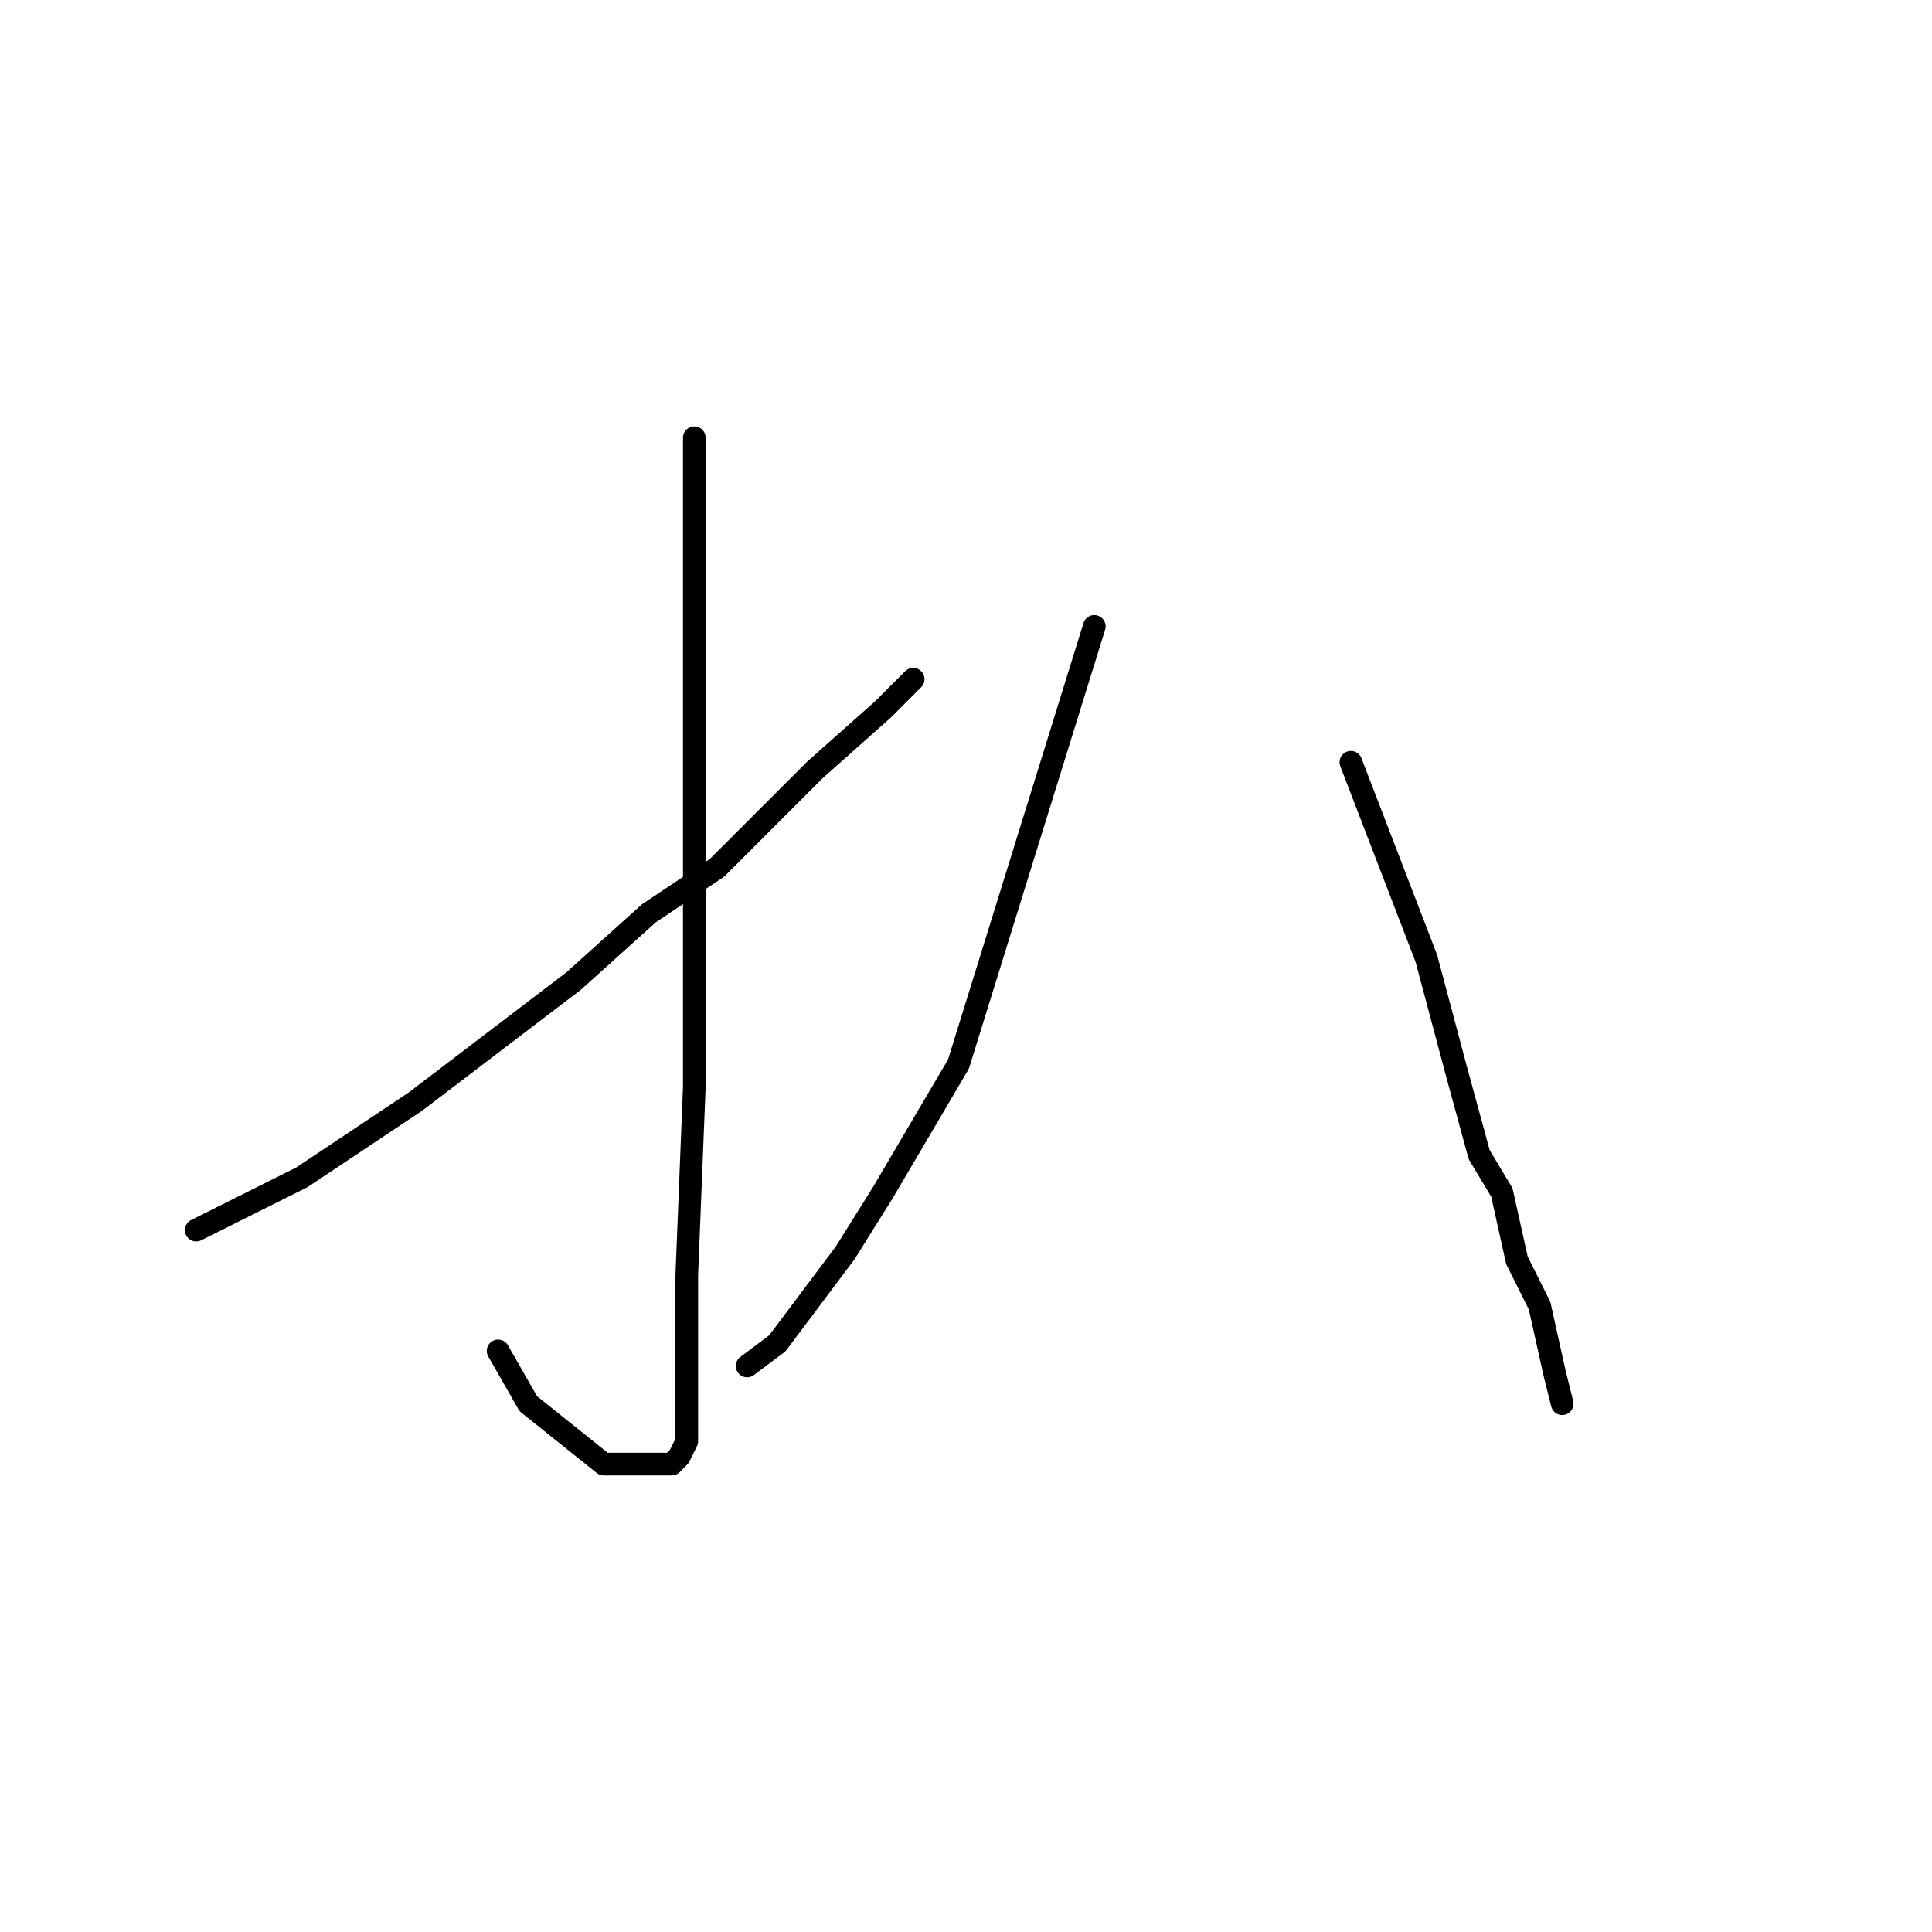 <?xml version="1.0" standalone="no"?>
    <svg width="256" height="256" xmlns="http://www.w3.org/2000/svg" version="1.1">
    <polyline stroke="black" stroke-width="3" stroke-linecap="round" fill="transparent" stroke-linejoin="round" points="92 58 92 64 92 70 92 89 92 115 92 144 91 169 91 183 91 191 90 193 89 194 86 194 80 194 70 186 66 179 66 179 " />
        <polyline stroke="black" stroke-width="3" stroke-linecap="round" fill="transparent" stroke-linejoin="round" points="121 90 119 92 117 94 108 102 95 115 86 121 76 130 55 146 40 156 26 163 26 163 " />
        <polyline stroke="black" stroke-width="3" stroke-linecap="round" fill="transparent" stroke-linejoin="round" points="145 83 136 112 127 141 117 158 112 166 103 178 99 181 99 181 " />
        <polyline stroke="black" stroke-width="3" stroke-linecap="round" fill="transparent" stroke-linejoin="round" points="179 101 184 114 189 127 193 142 196 153 199 158 201 167 204 173 206 182 207 186 207 186 " />
        </svg>